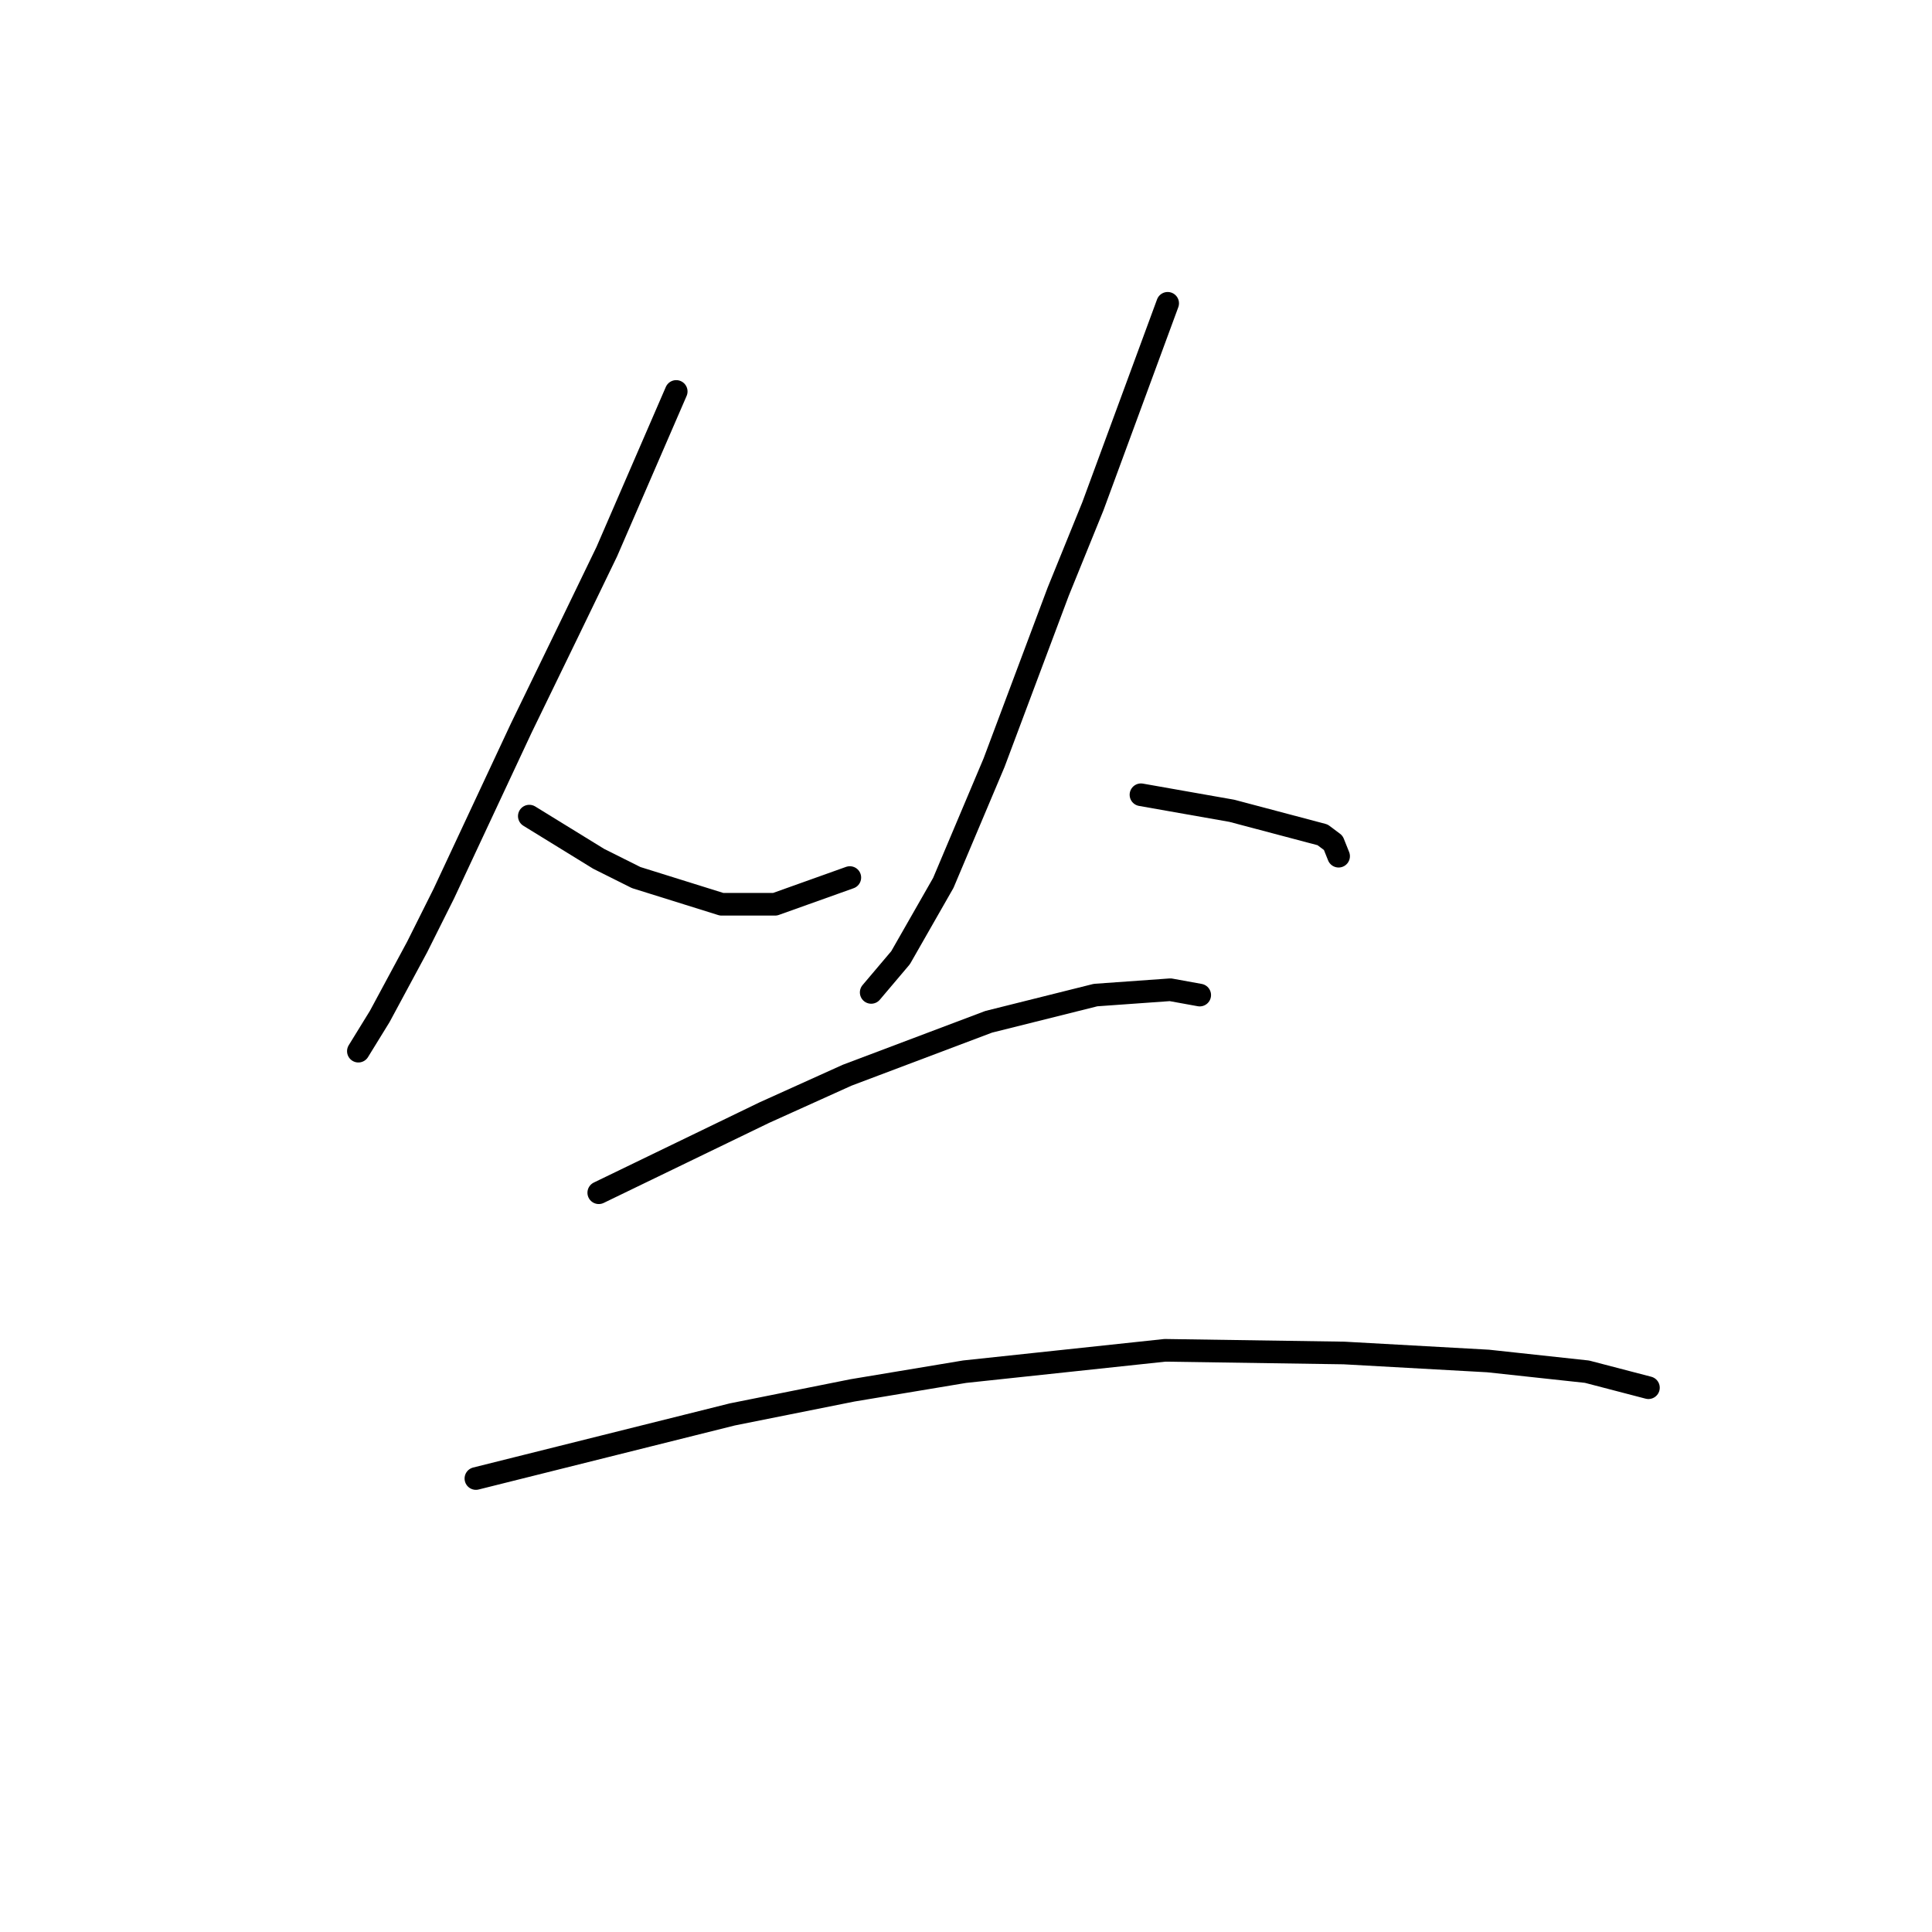 <?xml version="1.0" standalone="no"?>
    <svg width="256" height="256" xmlns="http://www.w3.org/2000/svg" version="1.1">
    <polyline stroke="black" stroke-width="3" stroke-linecap="round" fill="transparent" stroke-linejoin="round" points="89.602 51.869 85.001 62.487 80.4 73.104 75.092 84.075 69.075 96.462 58.812 118.405 55.272 125.483 50.318 134.685 47.486 139.285 47.486 139.285 " />
        <polyline stroke="black" stroke-width="3" stroke-linecap="round" fill="transparent" stroke-linejoin="round" points="70.137 108.141 74.738 110.973 79.338 113.804 84.293 116.281 95.618 119.82 102.697 119.82 112.606 116.281 112.606 116.281 " />
        <polyline stroke="black" stroke-width="3" stroke-linecap="round" fill="transparent" stroke-linejoin="round" points="154.722 40.19 149.767 53.639 144.812 67.087 140.211 78.413 131.717 101.063 124.993 116.989 119.331 126.899 115.438 131.499 115.438 131.499 " />
        <polyline stroke="black" stroke-width="3" stroke-linecap="round" fill="transparent" stroke-linejoin="round" points="151.183 105.31 157.199 106.372 163.216 107.433 175.249 110.619 176.664 111.68 177.372 113.45 177.372 113.45 " />
        <polyline stroke="black" stroke-width="3" stroke-linecap="round" fill="transparent" stroke-linejoin="round" points="79.339 158.043 90.31 152.734 101.281 147.425 112.252 142.471 131.01 135.392 145.166 131.853 155.076 131.146 158.969 131.853 158.969 131.853 " />
        <polyline stroke="black" stroke-width="3" stroke-linecap="round" fill="transparent" stroke-linejoin="round" points="63.059 195.911 80.046 191.664 97.034 187.418 112.96 184.232 127.824 181.755 154.368 178.924 178.08 179.278 197.191 180.339 210.286 181.755 218.426 183.878 218.426 183.878 " />
        </svg>